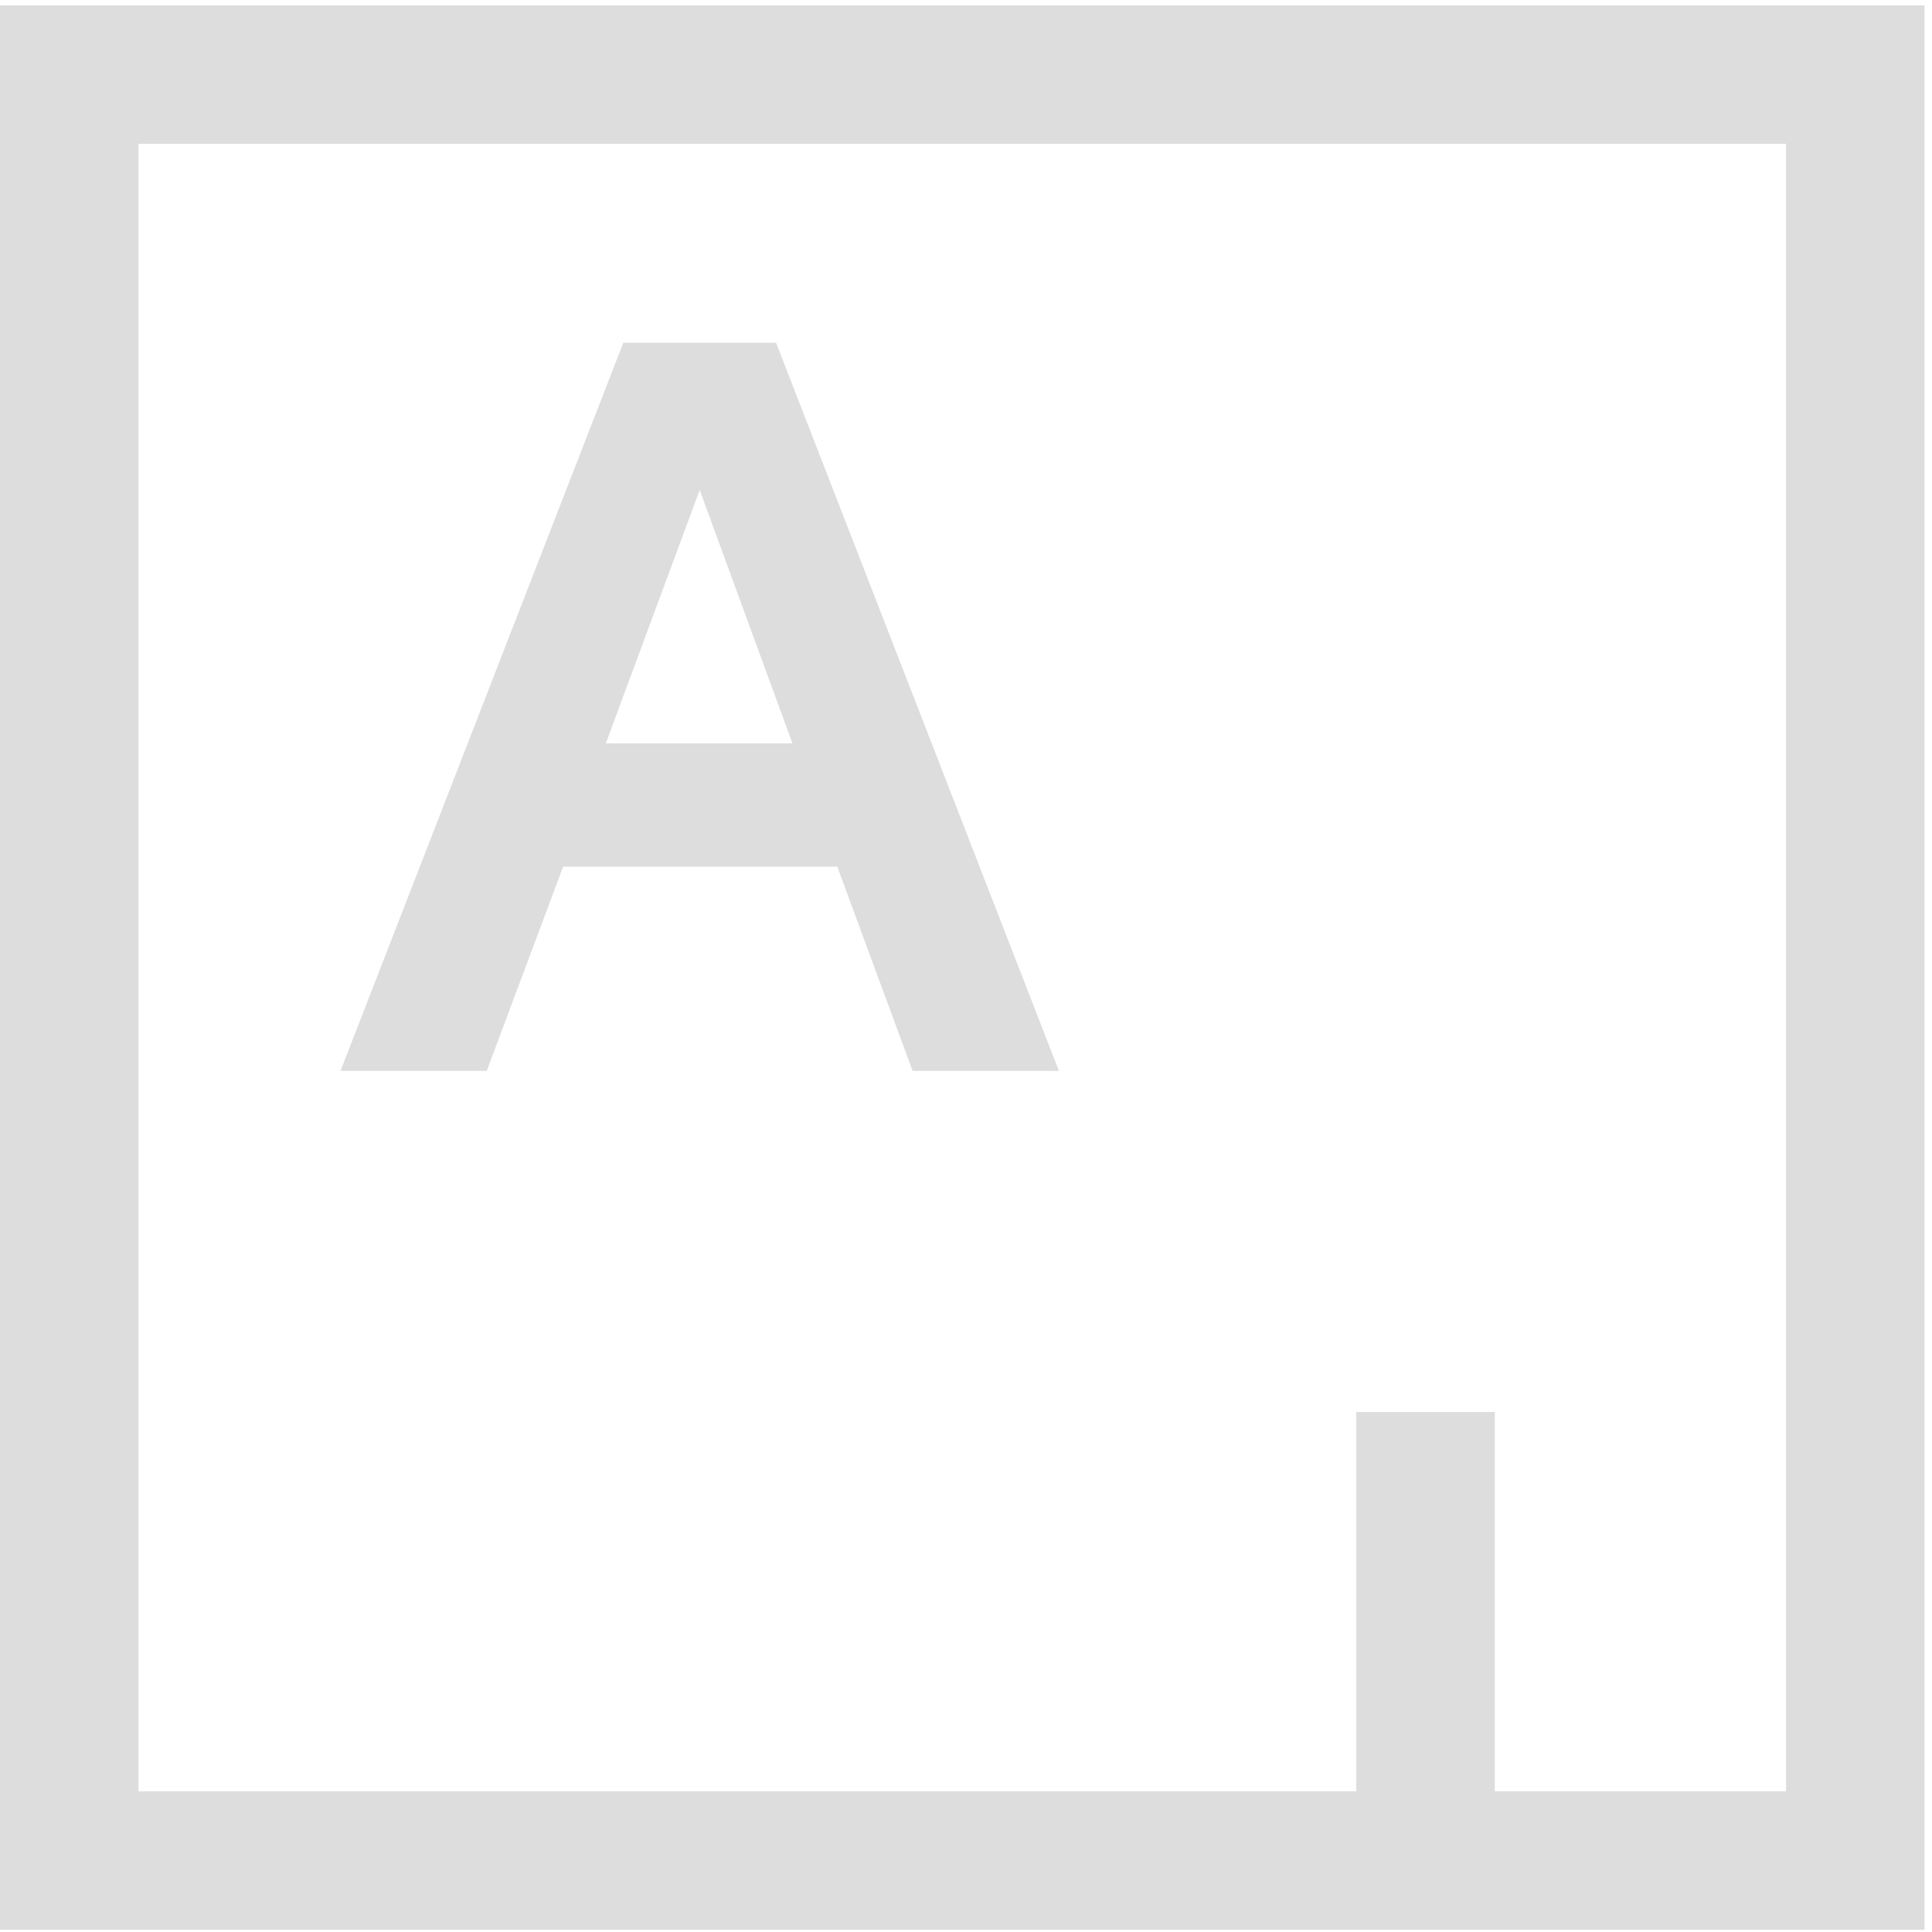 <svg height="40" width="40" name="Artsy" viewBox="0 0 32 32" fill="#ddd" class="Icon-sc-1eovgys-0 kdqOtQ"><title>Artsy</title><g fill-rule="evenodd"><path d="M0 31.963h31.876V.09H0v31.874zm29.583-2.293h-4.824v-6.283h-2.295v6.283H2.294V2.382h27.289V29.67z"></path><path d="M12.854 5.677h-2.53L5.64 17.737h2.422l1.265-3.382h4.541l1.247 3.382h2.424l-4.685-12.06zm-2.82 6.636l1.555-4.197 1.537 4.197h-3.093z"></path></g></svg>